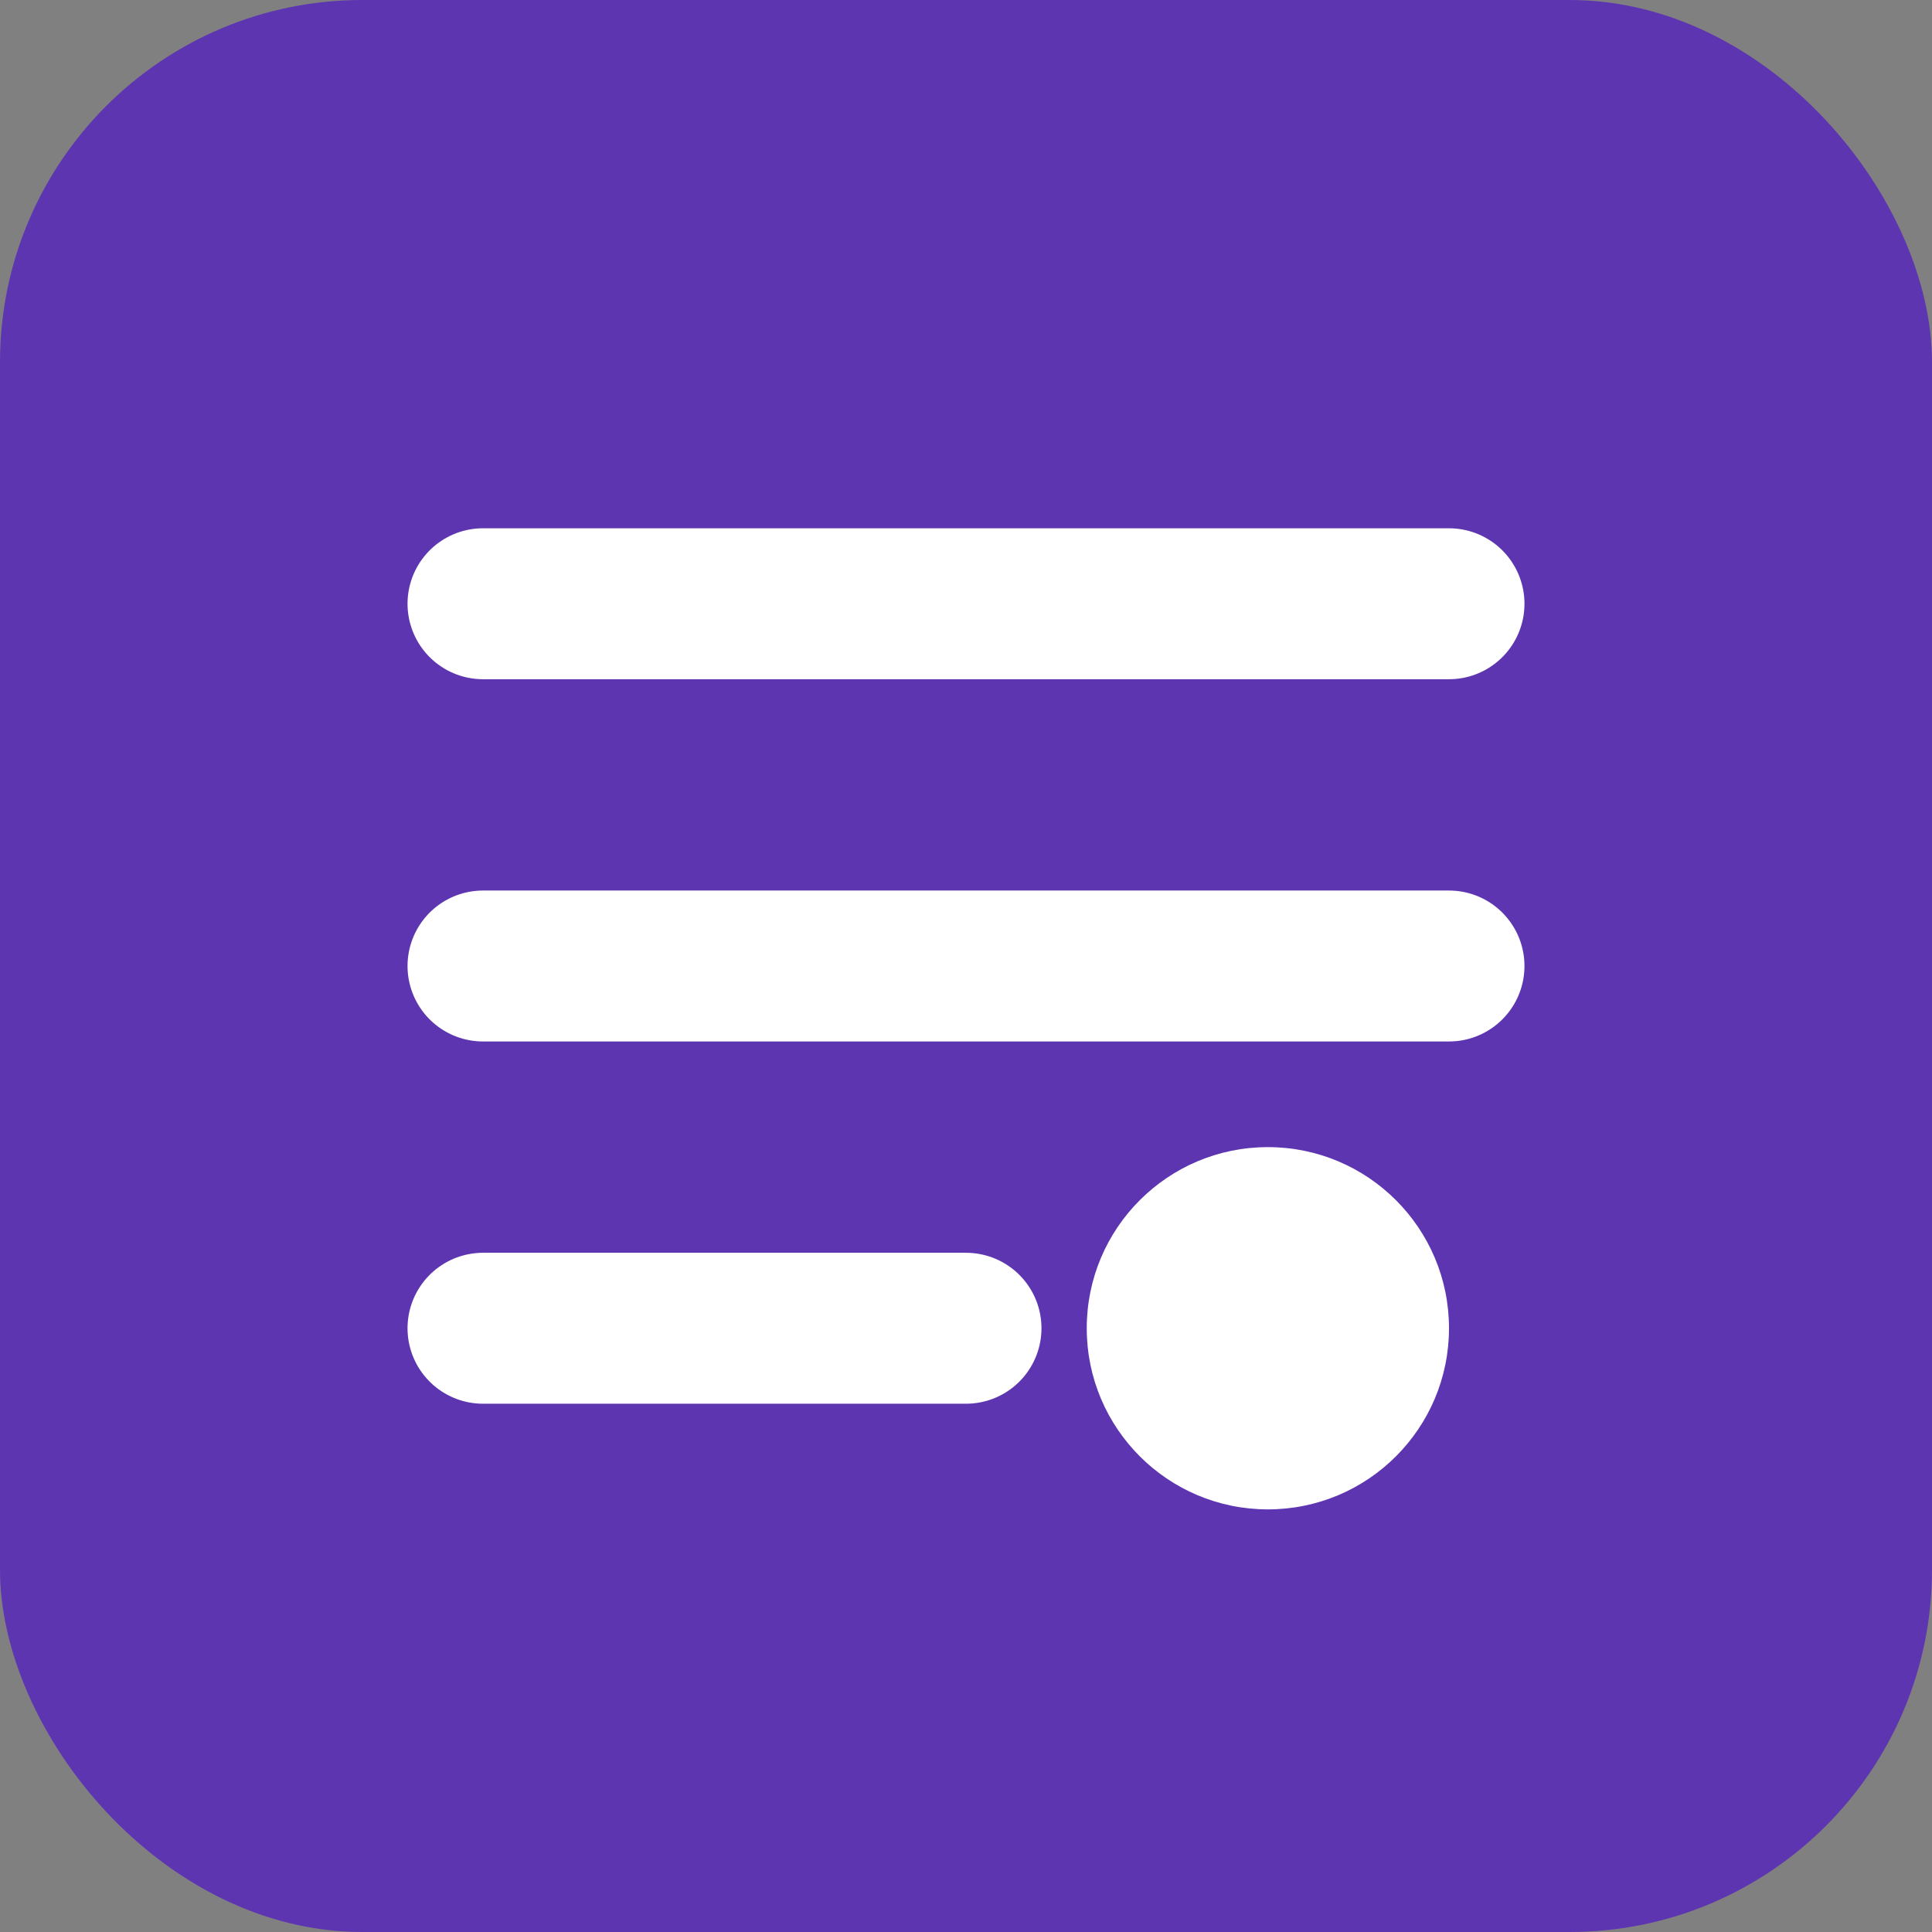 <svg xmlns="http://www.w3.org/2000/svg" viewBox="0 0 32 32">
  <rect x="0" y="0" width="32" height="32" fill="#808080" stroke="none"/>
  <rect width="32" height="32" rx="6" fill="#5e35b1"/>
  <path d="M8,16 L24,16 M8,10 L24,10 M8,22 L16,22" stroke="white" stroke-width="2.5" stroke-linecap="round"/>
  <circle cx="21" cy="22" r="3" fill="white"/>
</svg> 